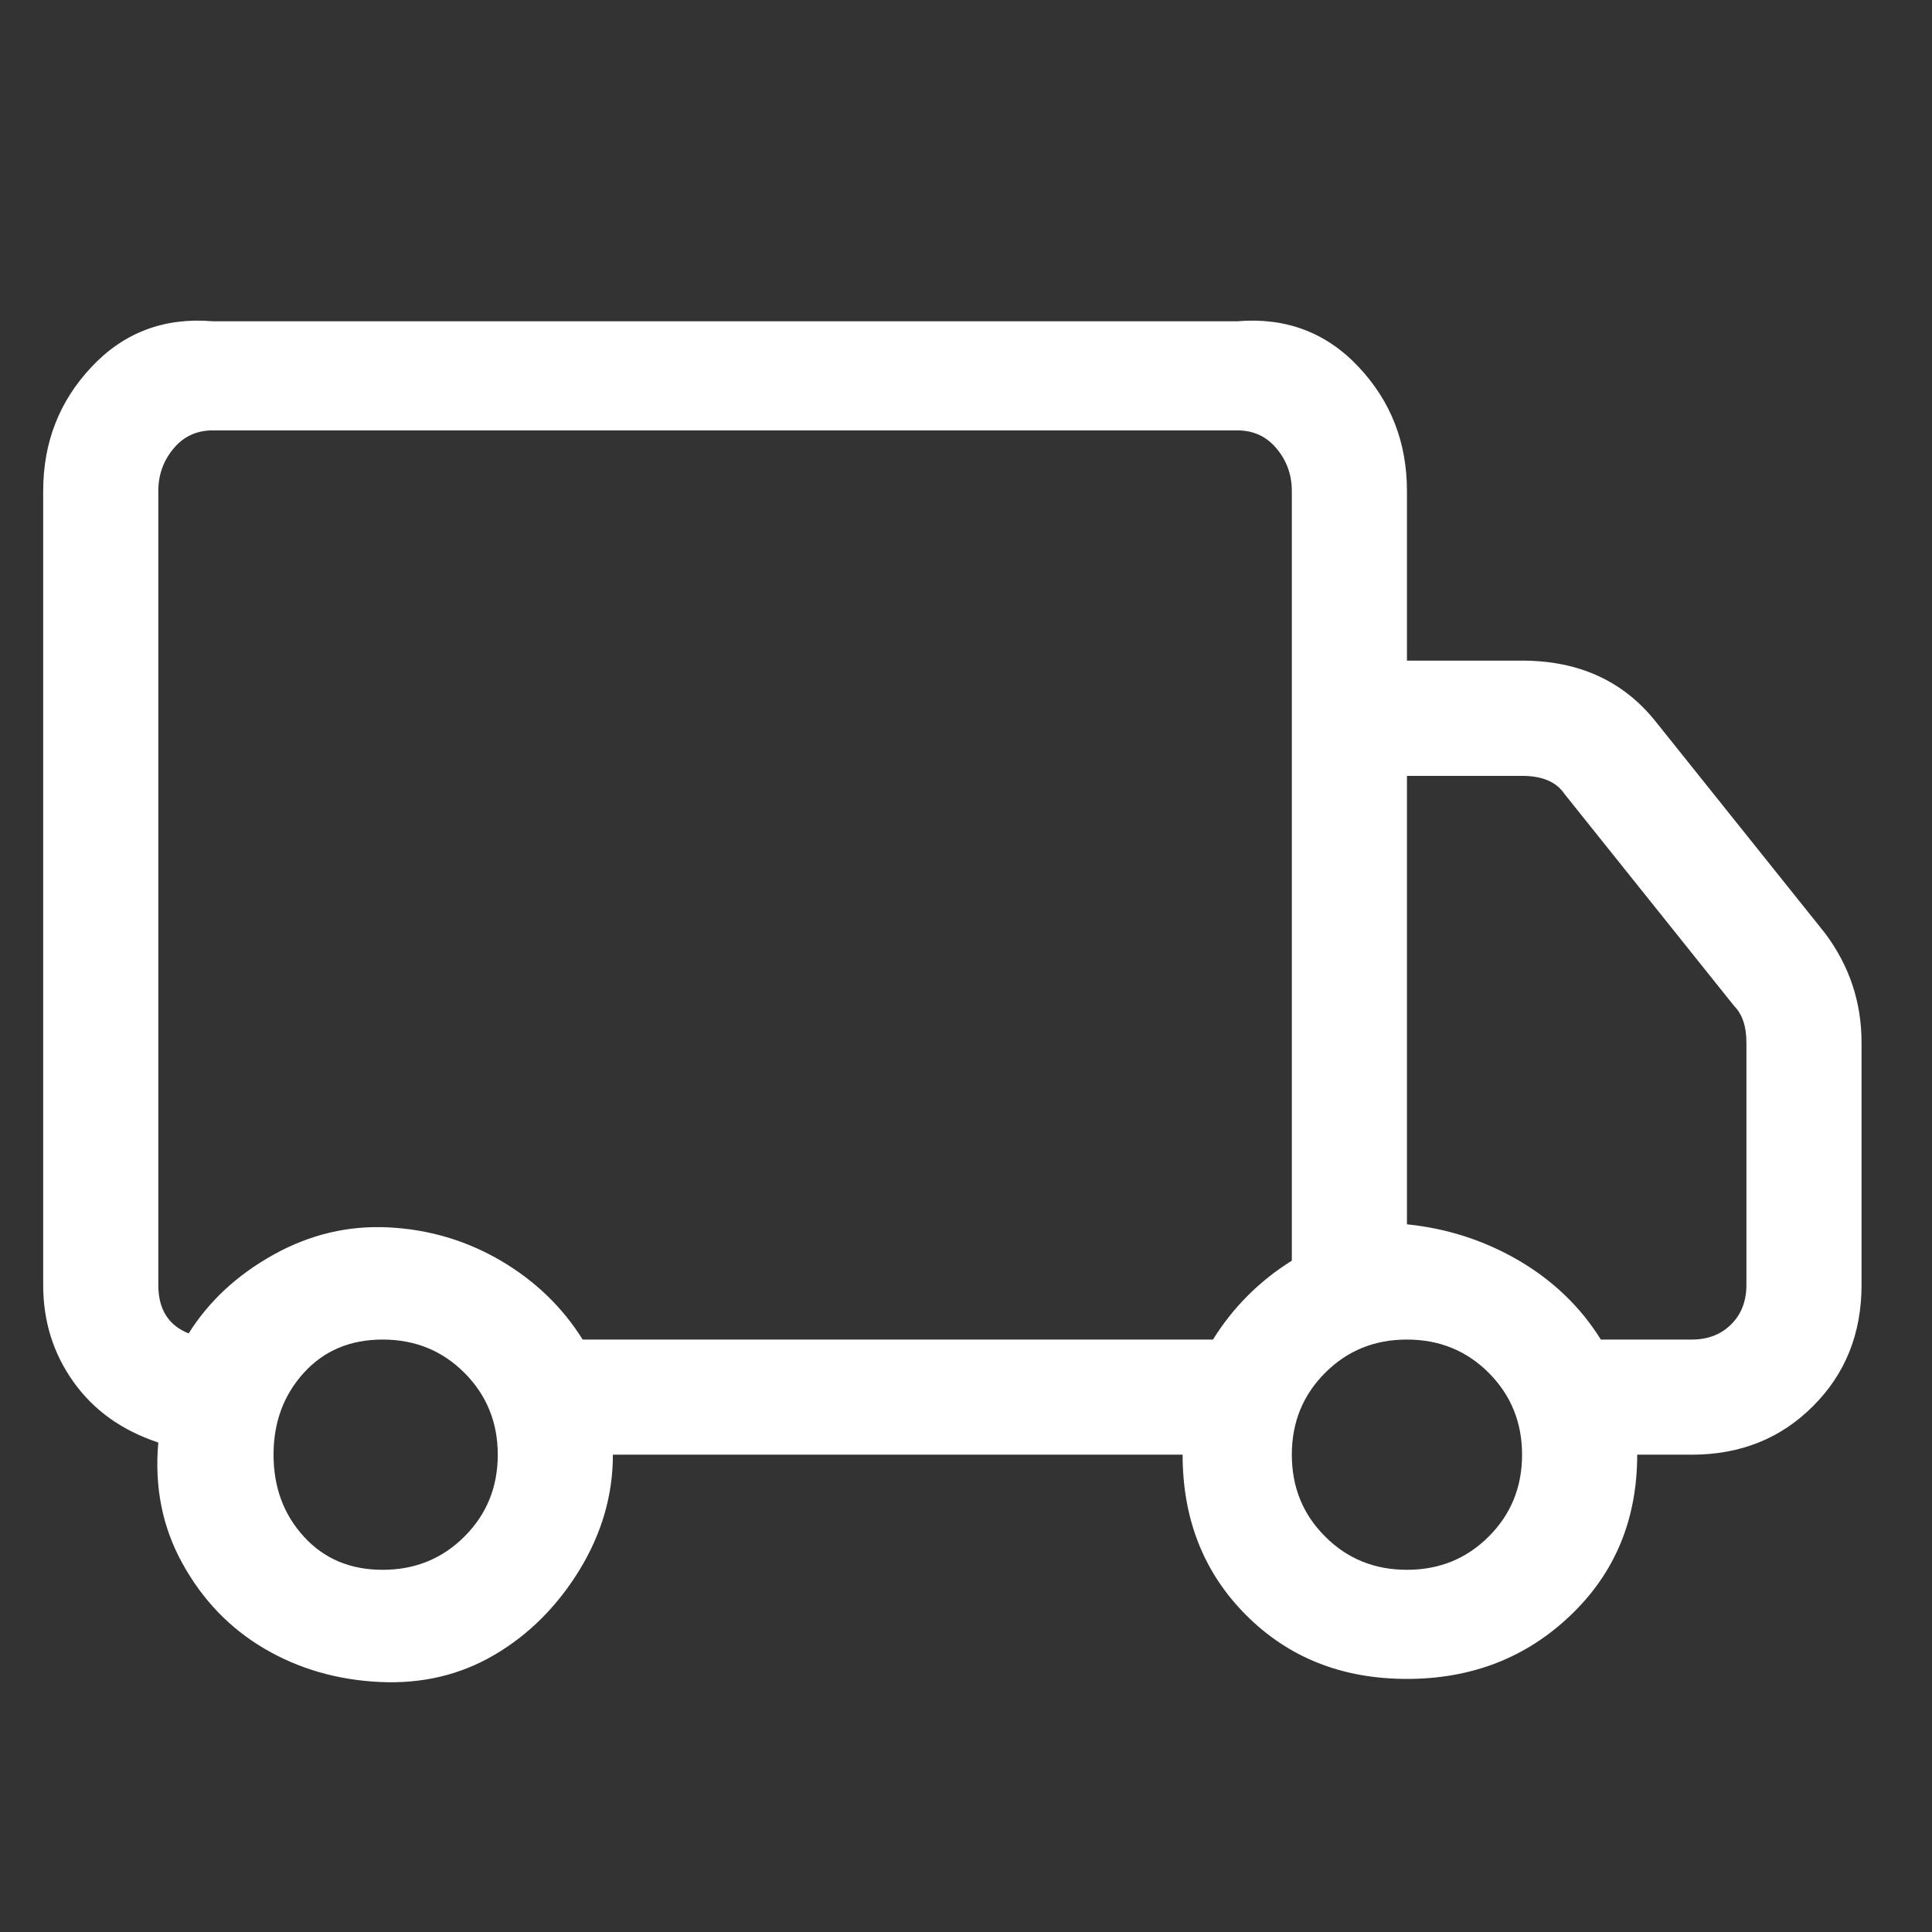 <svg width="17" height="17" viewBox="0 0 17 17" fill="none" xmlns="http://www.w3.org/2000/svg">
<rect x="0" y="0" width="17" height="17" fill="#333333" stroke="none"/>
<g clip-path="url(#clip0_4551_732)">
<path d="M0.38 4.32C0.38 3.893 0.522 3.529 0.807 3.227C1.091 2.925 1.447 2.791 1.873 2.827H10.886C11.313 2.791 11.669 2.925 11.953 3.227C12.238 3.529 12.38 3.893 12.38 4.32V5.813H13.393C13.891 5.813 14.282 5.991 14.567 6.347L16.06 8.213C16.273 8.498 16.38 8.818 16.38 9.173V11.307C16.38 11.733 16.238 12.089 15.953 12.373C15.669 12.658 15.313 12.8 14.886 12.8H14.406C14.406 13.369 14.211 13.84 13.82 14.213C13.429 14.587 12.949 14.773 12.38 14.773C11.811 14.773 11.34 14.587 10.966 14.213C10.593 13.84 10.406 13.369 10.406 12.8H5.393C5.393 13.156 5.295 13.493 5.1 13.813C4.904 14.133 4.655 14.382 4.353 14.56C4.051 14.738 3.713 14.818 3.34 14.8C2.967 14.782 2.629 14.684 2.327 14.507C2.024 14.329 1.784 14.08 1.607 13.76C1.429 13.44 1.358 13.085 1.393 12.693C1.073 12.587 0.824 12.409 0.647 12.16C0.469 11.911 0.38 11.627 0.38 11.307V4.32ZM1.66 11.733C1.838 11.449 2.087 11.218 2.407 11.04C2.727 10.862 3.064 10.782 3.42 10.8C3.775 10.818 4.104 10.916 4.407 11.093C4.709 11.271 4.949 11.502 5.127 11.787H10.673C10.851 11.502 11.082 11.271 11.367 11.093V4.32C11.367 4.178 11.322 4.053 11.233 3.947C11.144 3.84 11.029 3.787 10.886 3.787H1.873C1.731 3.787 1.615 3.84 1.527 3.947C1.438 4.053 1.393 4.178 1.393 4.32V11.307C1.393 11.52 1.482 11.662 1.66 11.733ZM12.38 10.773C12.735 10.809 13.064 10.916 13.367 11.093C13.669 11.271 13.909 11.502 14.086 11.787H14.886C15.029 11.787 15.144 11.742 15.233 11.653C15.322 11.565 15.367 11.449 15.367 11.307V9.173C15.367 9.031 15.331 8.925 15.26 8.853L13.767 6.987C13.695 6.88 13.571 6.827 13.393 6.827H12.38V10.773ZM3.367 11.787C3.082 11.787 2.851 11.884 2.673 12.08C2.495 12.276 2.407 12.516 2.407 12.8C2.407 13.085 2.495 13.325 2.673 13.52C2.851 13.716 3.082 13.813 3.367 13.813C3.651 13.813 3.891 13.716 4.087 13.52C4.282 13.325 4.38 13.085 4.38 12.8C4.38 12.516 4.282 12.276 4.087 12.08C3.891 11.884 3.651 11.787 3.367 11.787ZM12.38 11.787C12.095 11.787 11.855 11.884 11.66 12.08C11.464 12.276 11.367 12.516 11.367 12.8C11.367 13.085 11.464 13.325 11.66 13.52C11.855 13.716 12.095 13.813 12.38 13.813C12.664 13.813 12.904 13.716 13.1 13.52C13.295 13.325 13.393 13.085 13.393 12.8C13.393 12.516 13.295 12.276 13.1 12.08C12.904 11.884 12.664 11.787 12.38 11.787Z" fill="white"/>
</g>
<defs>
<clipPath id="clip0_4551_732">
<rect width="16" height="16" fill="white" transform="matrix(1 0 0 -1 0.38 16.8)"/>
</clipPath>
</defs>
</svg>
